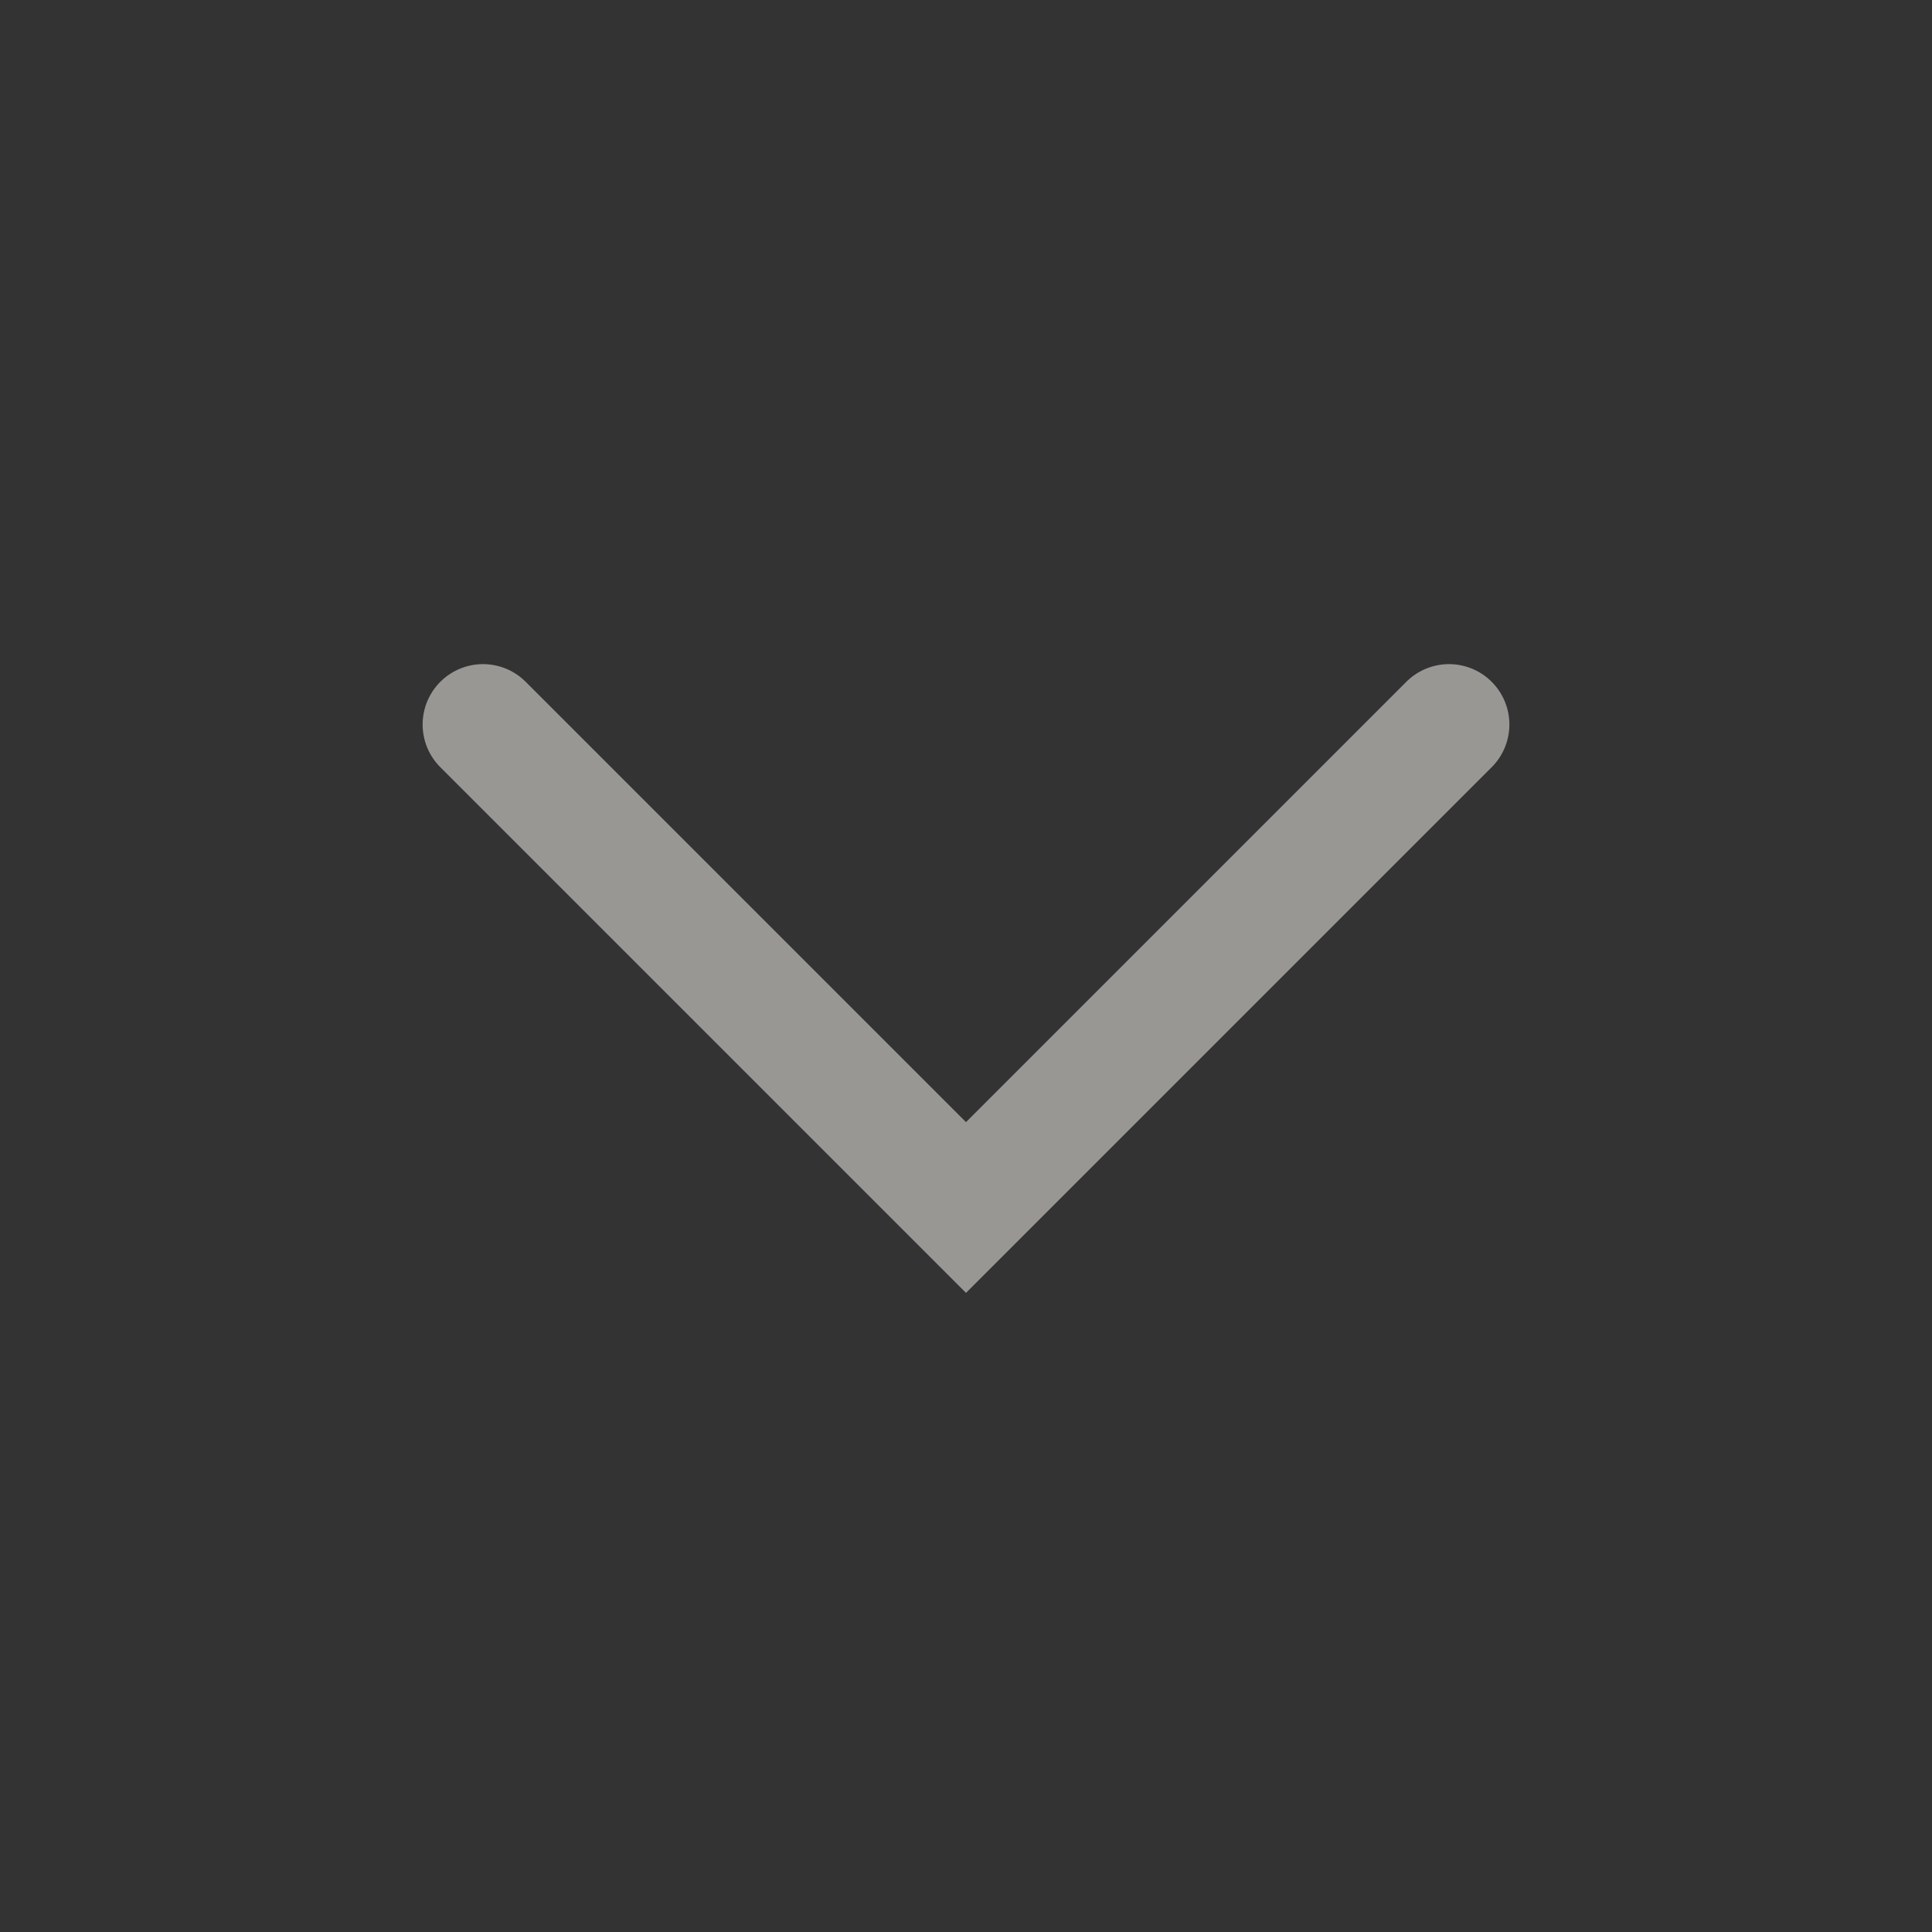 <svg width="32" height="32" viewBox="0 0 32 32" fill="none" xmlns="http://www.w3.org/2000/svg">
<rect x="0" y="0" width="32" height="32" fill="#333333" stroke="none"/>
<g opacity="0.5">
<path d="M24 12L16 20L8 12" stroke="#FFFCF5" stroke-width="2" stroke-linecap="round"/>
</g>
</svg>
